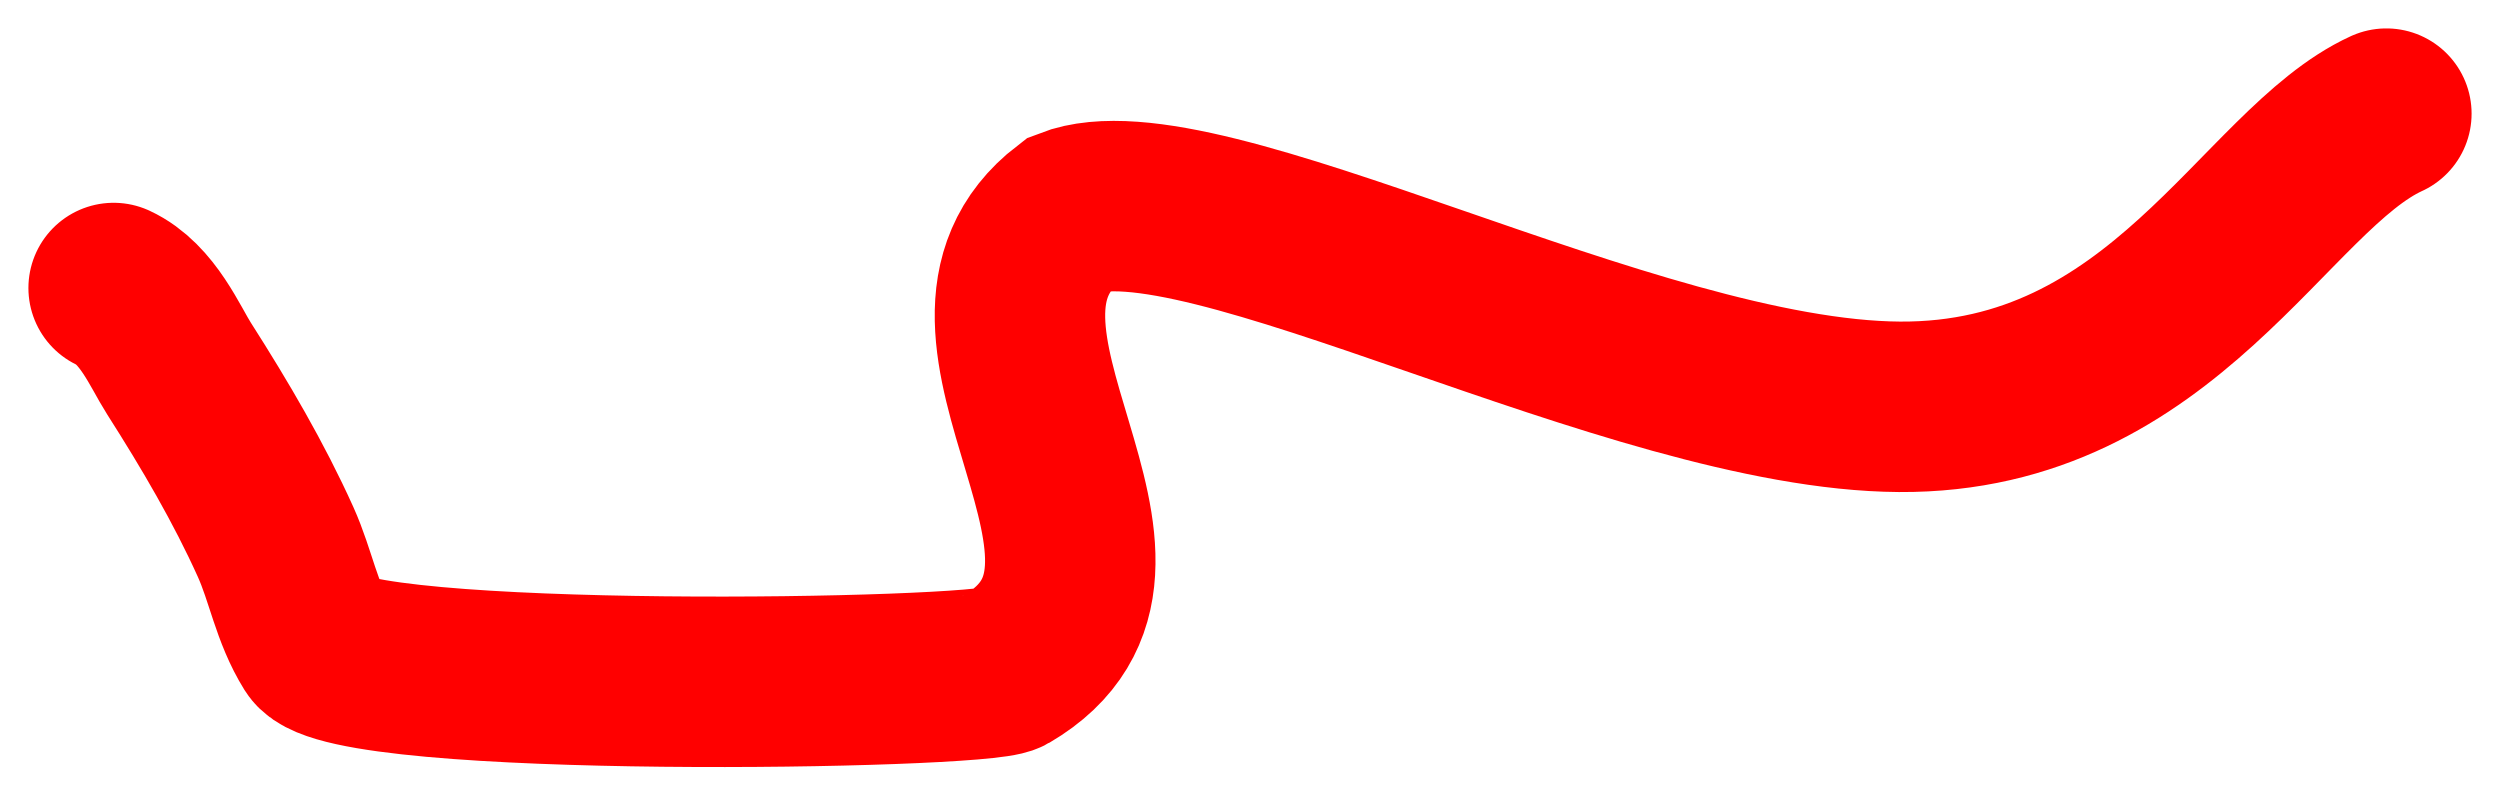 <svg width="44" height="14" viewBox="0 0 44 14" fill="none" xmlns="http://www.w3.org/2000/svg">
<path d="M42 2C39.854 2.982 38.091 7.19 33.429 7.16C28.72 7.129 21.112 2.858 18.823 3.75C16.122 5.828 20.854 9.938 17.714 11.776C17.25 12.048 6.124 12.23 5.576 11.35C5.214 10.768 5.121 10.137 4.85 9.537C4.382 8.5 3.791 7.49 3.151 6.487C2.909 6.11 2.6 5.347 2 5.069" stroke="#FF0000" stroke-width="3" stroke-linecap="round"/>
</svg>
